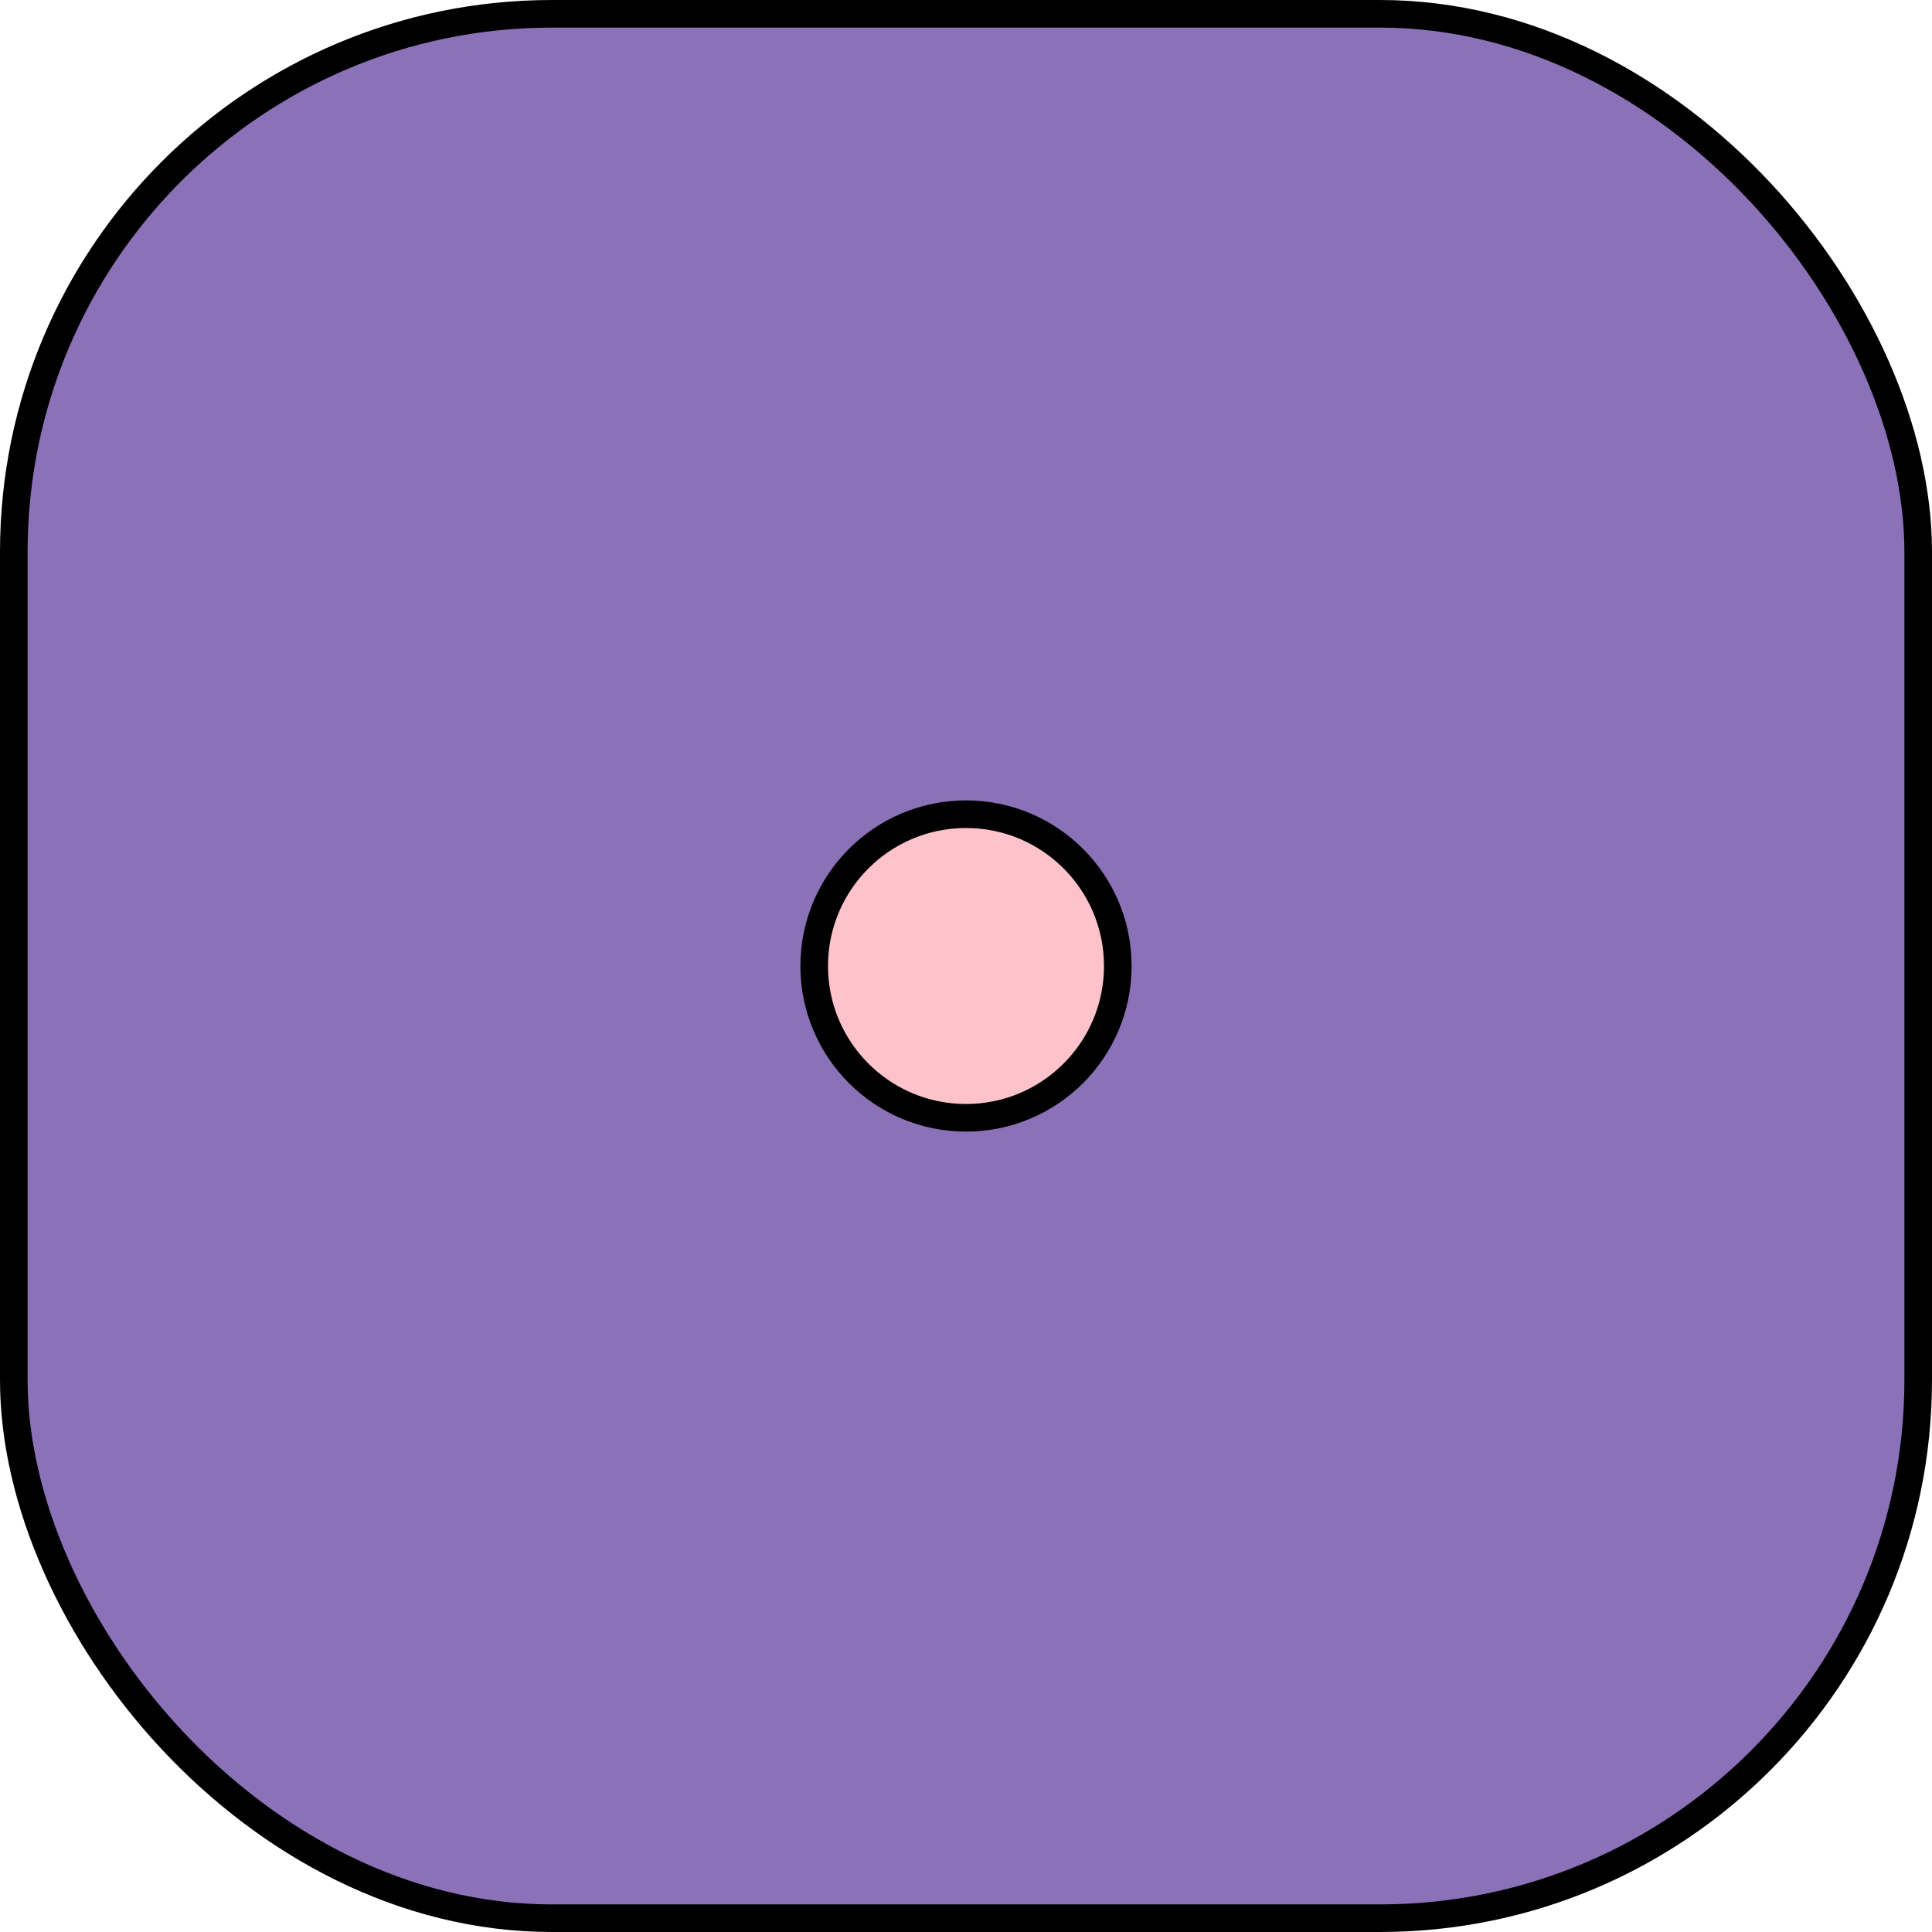 <svg width="70" height="70" viewBox="0 0 70 70" fill="none" xmlns="http://www.w3.org/2000/svg">
<rect x="0.5" y="0.5" width="69" height="69" rx="19.5" fill="#8B72B8" stroke="black"/>
<circle cx="35" cy="35" r="5.5" fill="#FDC2CA" stroke="black"/>
</svg>
